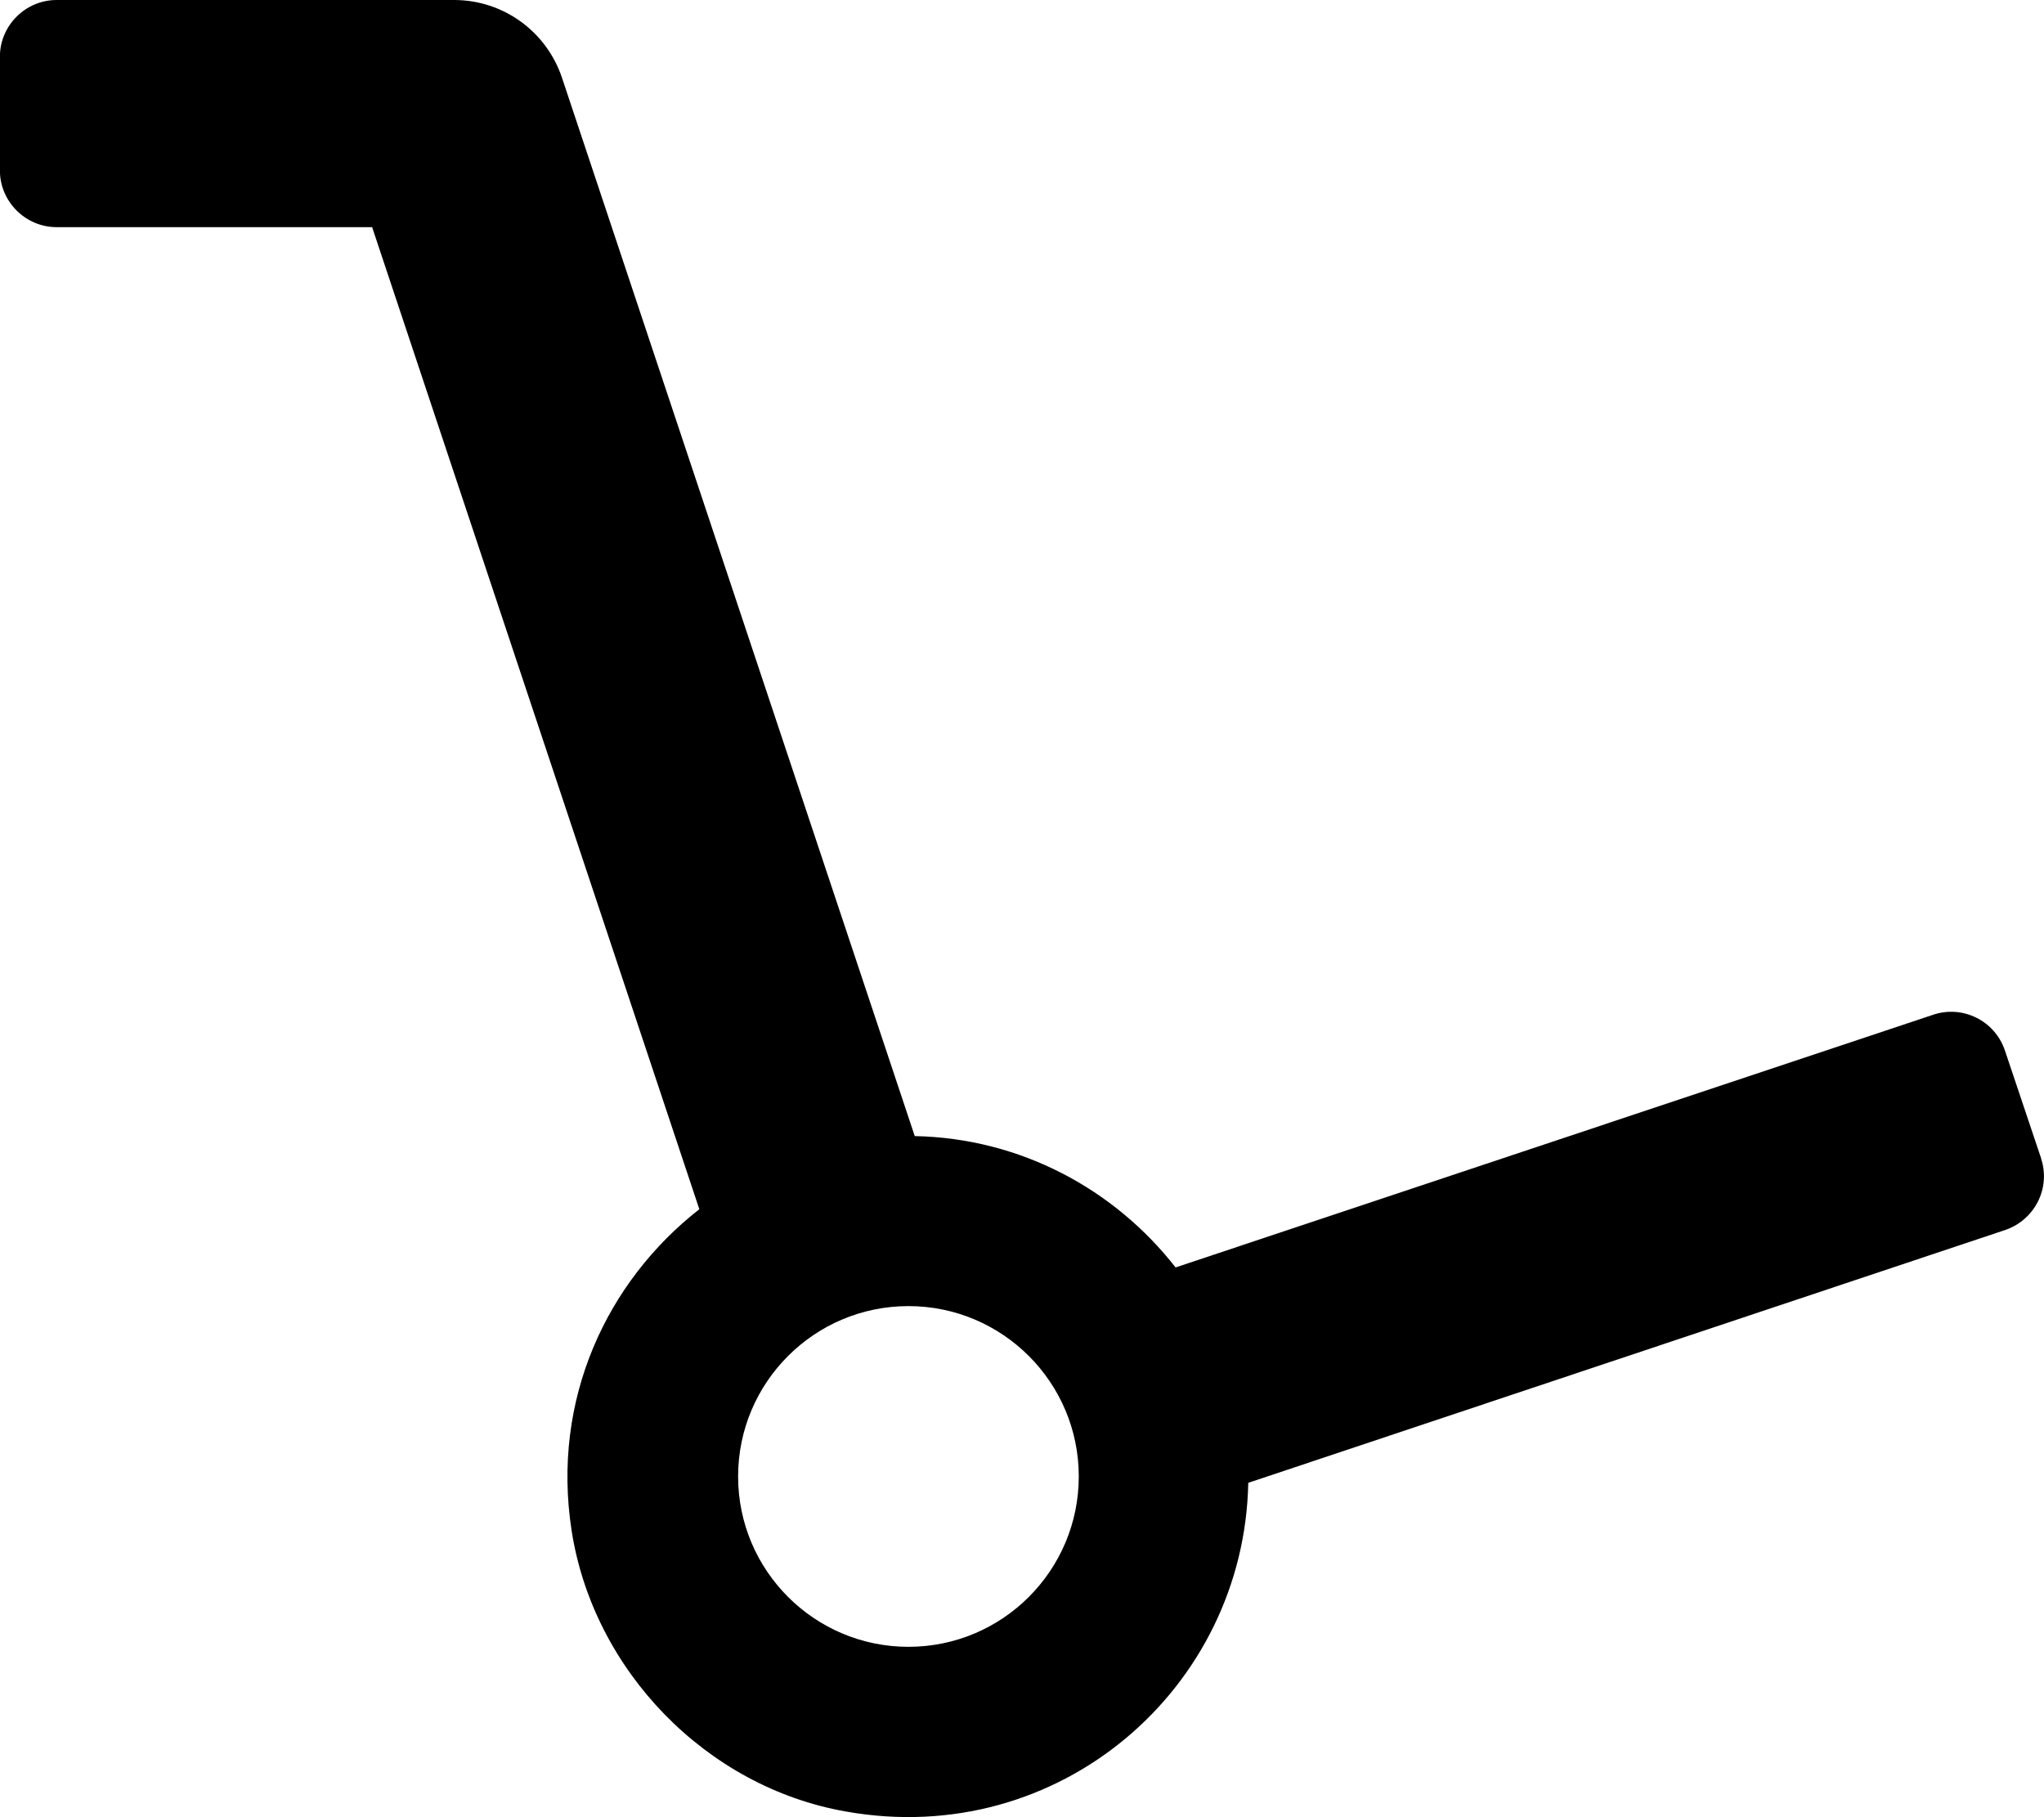 <!-- Generated by IcoMoon.io -->
<svg version="1.1" xmlns="http://www.w3.org/2000/svg" width="36" height="32" viewBox="0 0 36 32">
<title>dolly-empty-solid</title>
<path d="M35.95 20.4l-0.638-1.9c-0.175-0.525-0.744-0.806-1.263-0.631l-13.344 4.45c-1.075-1.375-2.725-2.275-4.594-2.313l-6.213-18.637c-0.275-0.819-1.037-1.369-1.9-1.369h-7c-0.55 0-1 0.45-1 1v2c0 0.55 0.45 1 1 1h5.556l5.763 17.294c-1.631 1.275-2.606 3.35-2.25 5.656 0.381 2.462 2.369 4.519 4.831 4.95 3.762 0.669 7.019-2.175 7.087-5.788l13.325-4.45c0.525-0.175 0.813-0.738 0.638-1.262zM16 29c-1.656 0-3-1.344-3-3s1.344-3 3-3 3 1.344 3 3-1.344 3-3 3z"></path>
</svg>
